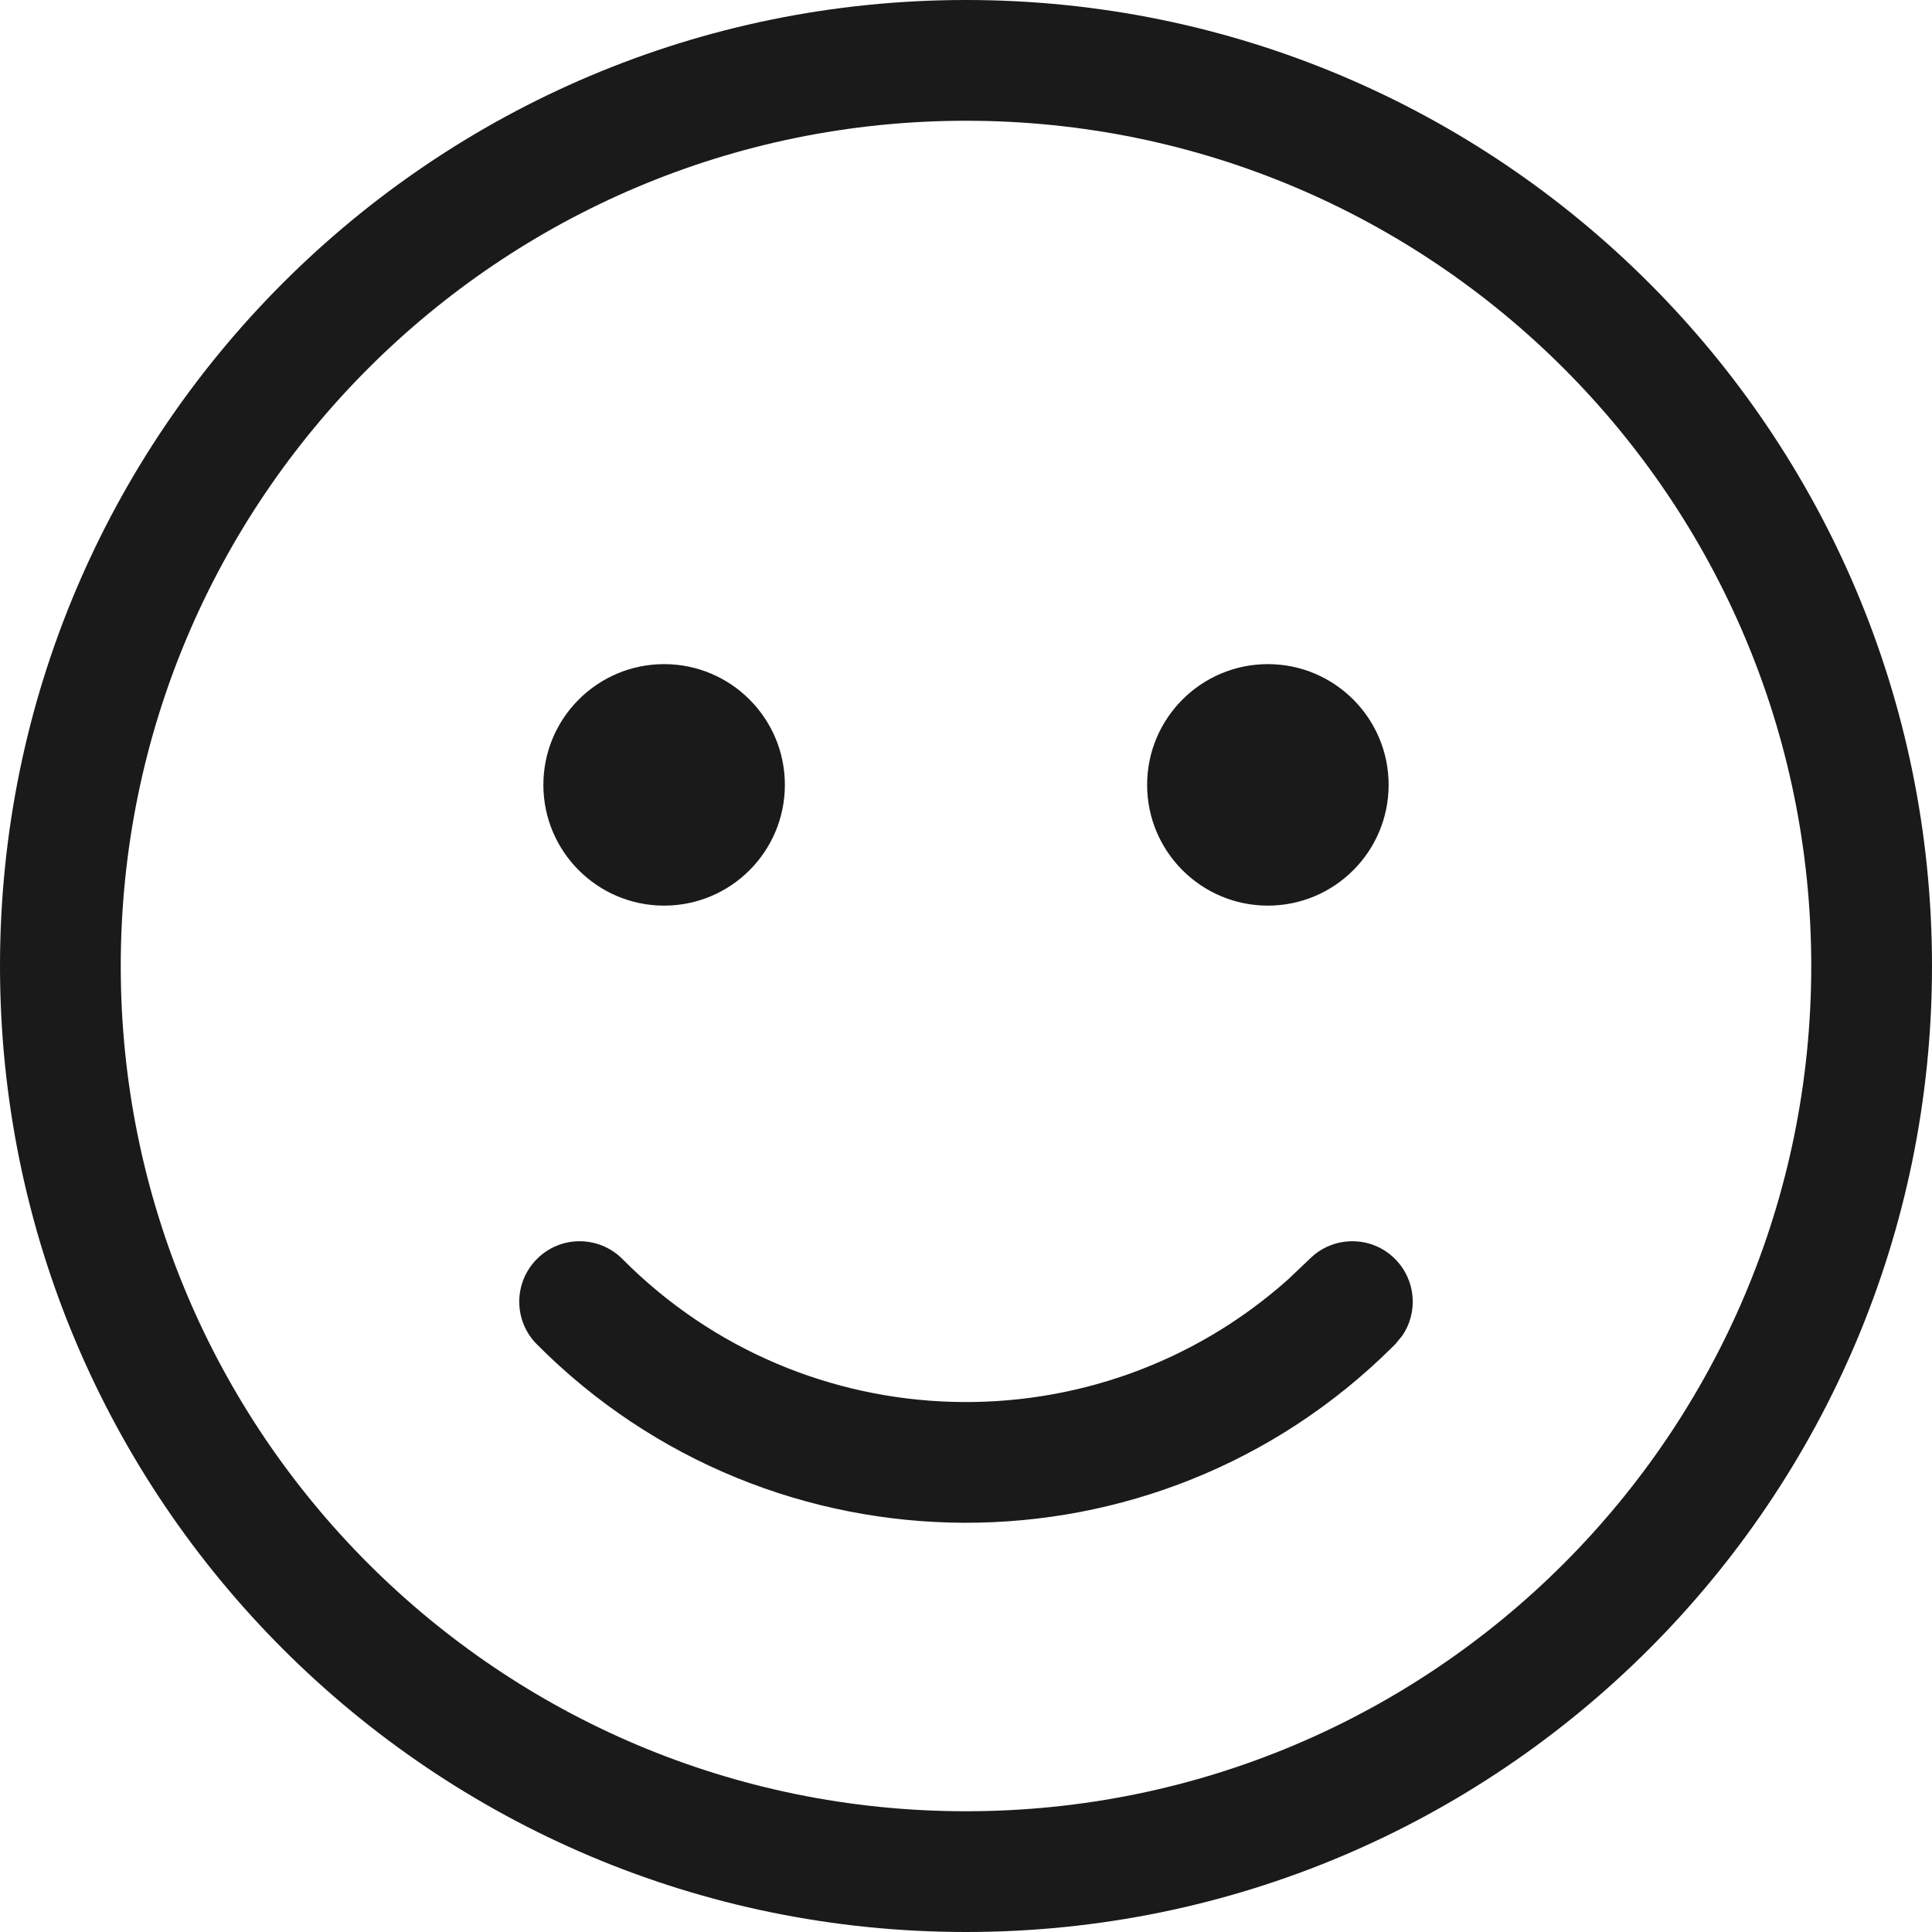 <svg width="16" height="16" viewBox="0 0 16 16" fill="none" xmlns="http://www.w3.org/2000/svg">
                <path d="M8 0C12.418 0 16 3.582 16 8C16 12.418 12.418 16 8 16C3.582 16 0 12.418 0 8C0 3.582 3.582 0 8 0ZM8 1C4.134 1 1 4.134 1 8C1 11.866 4.134 15 8 15C11.866 15 15 11.866 15 8C15 4.134 11.866 1 8 1ZM5.155 10.427C6.664 11.946 9.088 12.005 10.667 10.596L10.845 10.427C11.04 10.231 11.357 10.23 11.552 10.425C11.726 10.598 11.747 10.867 11.612 11.063L11.555 11.132L11.532 11.155C9.569 13.105 6.396 13.095 4.445 11.132C4.251 10.936 4.252 10.62 4.448 10.425C4.643 10.23 4.96 10.231 5.155 10.427ZM10.5 5.5C11.052 5.5 11.5 5.948 11.5 6.5C11.5 7.052 11.052 7.5 10.5 7.5C9.948 7.5 9.5 7.052 9.5 6.5C9.5 5.948 9.948 5.5 10.5 5.5ZM5.5 5.5C6.052 5.5 6.5 5.948 6.5 6.5C6.5 7.052 6.052 7.5 5.5 7.5C4.948 7.5 4.5 7.052 4.5 6.5C4.5 5.948 4.948 5.5 5.5 5.5Z" fill="black" fill-opacity="0.896" />
            </svg>